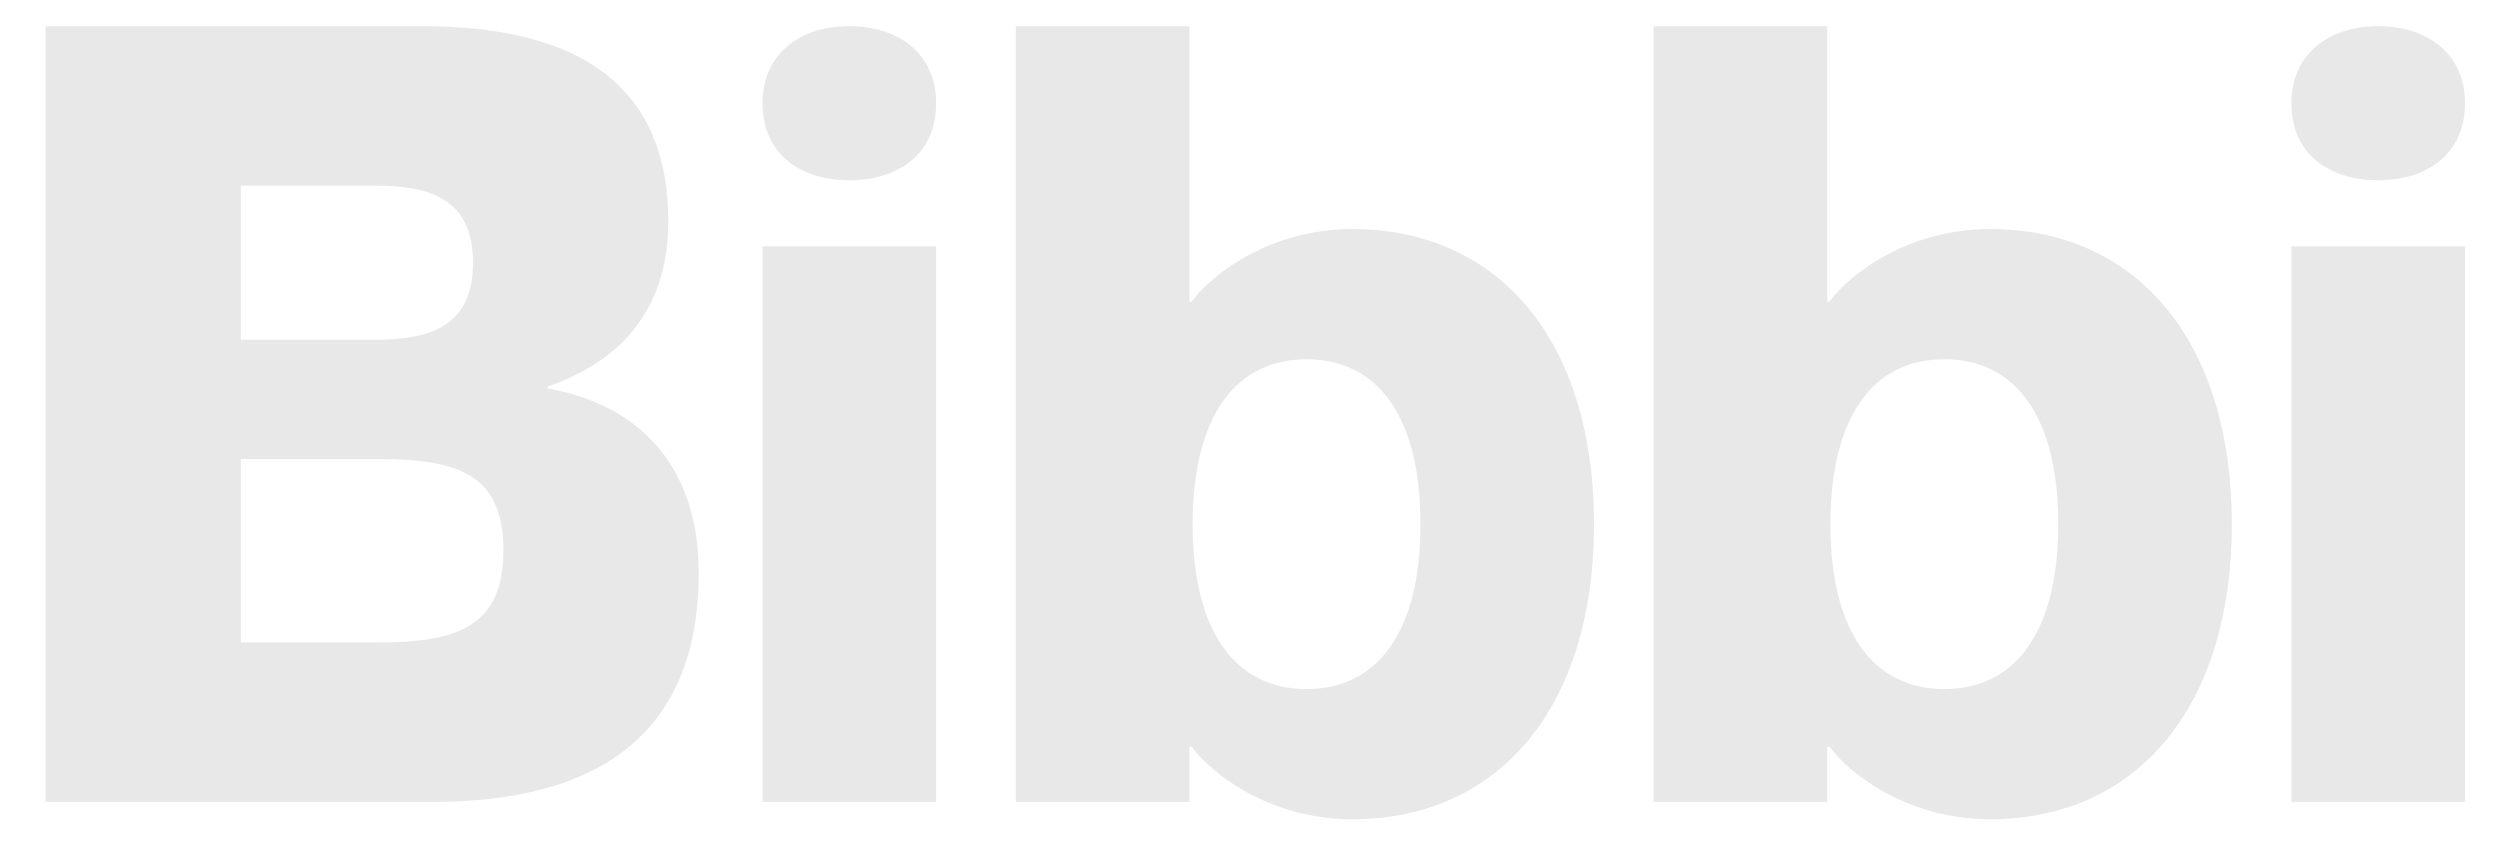 <svg width="53" height="18" viewBox="0 0 53 18" fill="none" xmlns="http://www.w3.org/2000/svg">
<path d="M14.168 4.695C14.168 6.719 12.972 7.731 11.615 8.191V8.237C13.34 8.536 14.812 9.686 14.812 12.147C14.812 15.643 12.581 17 9.177 17H0.966V0.555H8.947C12.374 0.555 14.168 1.889 14.168 4.695ZM5.106 7.202H7.958C9.108 7.202 10.028 6.926 10.028 5.569C10.028 4.212 9.108 3.936 7.958 3.936H5.106V7.202ZM5.106 9.732V13.619H8.073C9.798 13.619 10.672 13.205 10.672 11.664C10.672 10.123 9.798 9.732 8.073 9.732H5.106ZM18.006 3.821C16.971 3.821 16.166 3.269 16.166 2.188C16.166 1.13 16.971 0.555 18.006 0.555C19.041 0.555 19.846 1.13 19.846 2.188C19.846 3.269 19.041 3.821 18.006 3.821ZM16.166 5.224H19.846V17H16.166V5.224ZM28.665 4.856C31.793 4.856 33.794 7.248 33.794 11.112C33.794 14.976 31.793 17.368 28.665 17.368C26.963 17.368 25.721 16.448 25.261 15.827H25.215V17H21.535V0.555H25.215V6.397H25.261C25.721 5.776 26.963 4.856 28.665 4.856ZM27.699 14.608C29.194 14.608 30.114 13.412 30.114 11.112C30.114 8.812 29.194 7.616 27.699 7.616C26.204 7.616 25.284 8.812 25.284 11.112C25.284 13.412 26.204 14.608 27.699 14.608ZM42.186 4.856C45.314 4.856 47.315 7.248 47.315 11.112C47.315 14.976 45.314 17.368 42.186 17.368C40.484 17.368 39.242 16.448 38.782 15.827H38.736V17H35.056V0.555H38.736V6.397H38.782C39.242 5.776 40.484 4.856 42.186 4.856ZM41.22 14.608C42.715 14.608 43.635 13.412 43.635 11.112C43.635 8.812 42.715 7.616 41.22 7.616C39.725 7.616 38.805 8.812 38.805 11.112C38.805 13.412 39.725 14.608 41.22 14.608ZM50.418 3.821C49.383 3.821 48.578 3.269 48.578 2.188C48.578 1.13 49.383 0.555 50.418 0.555C51.453 0.555 52.258 1.13 52.258 2.188C52.258 3.269 51.453 3.821 50.418 3.821ZM48.578 5.224H52.258V17H48.578V5.224Z" fill="#E8E8E8"/>
</svg>
